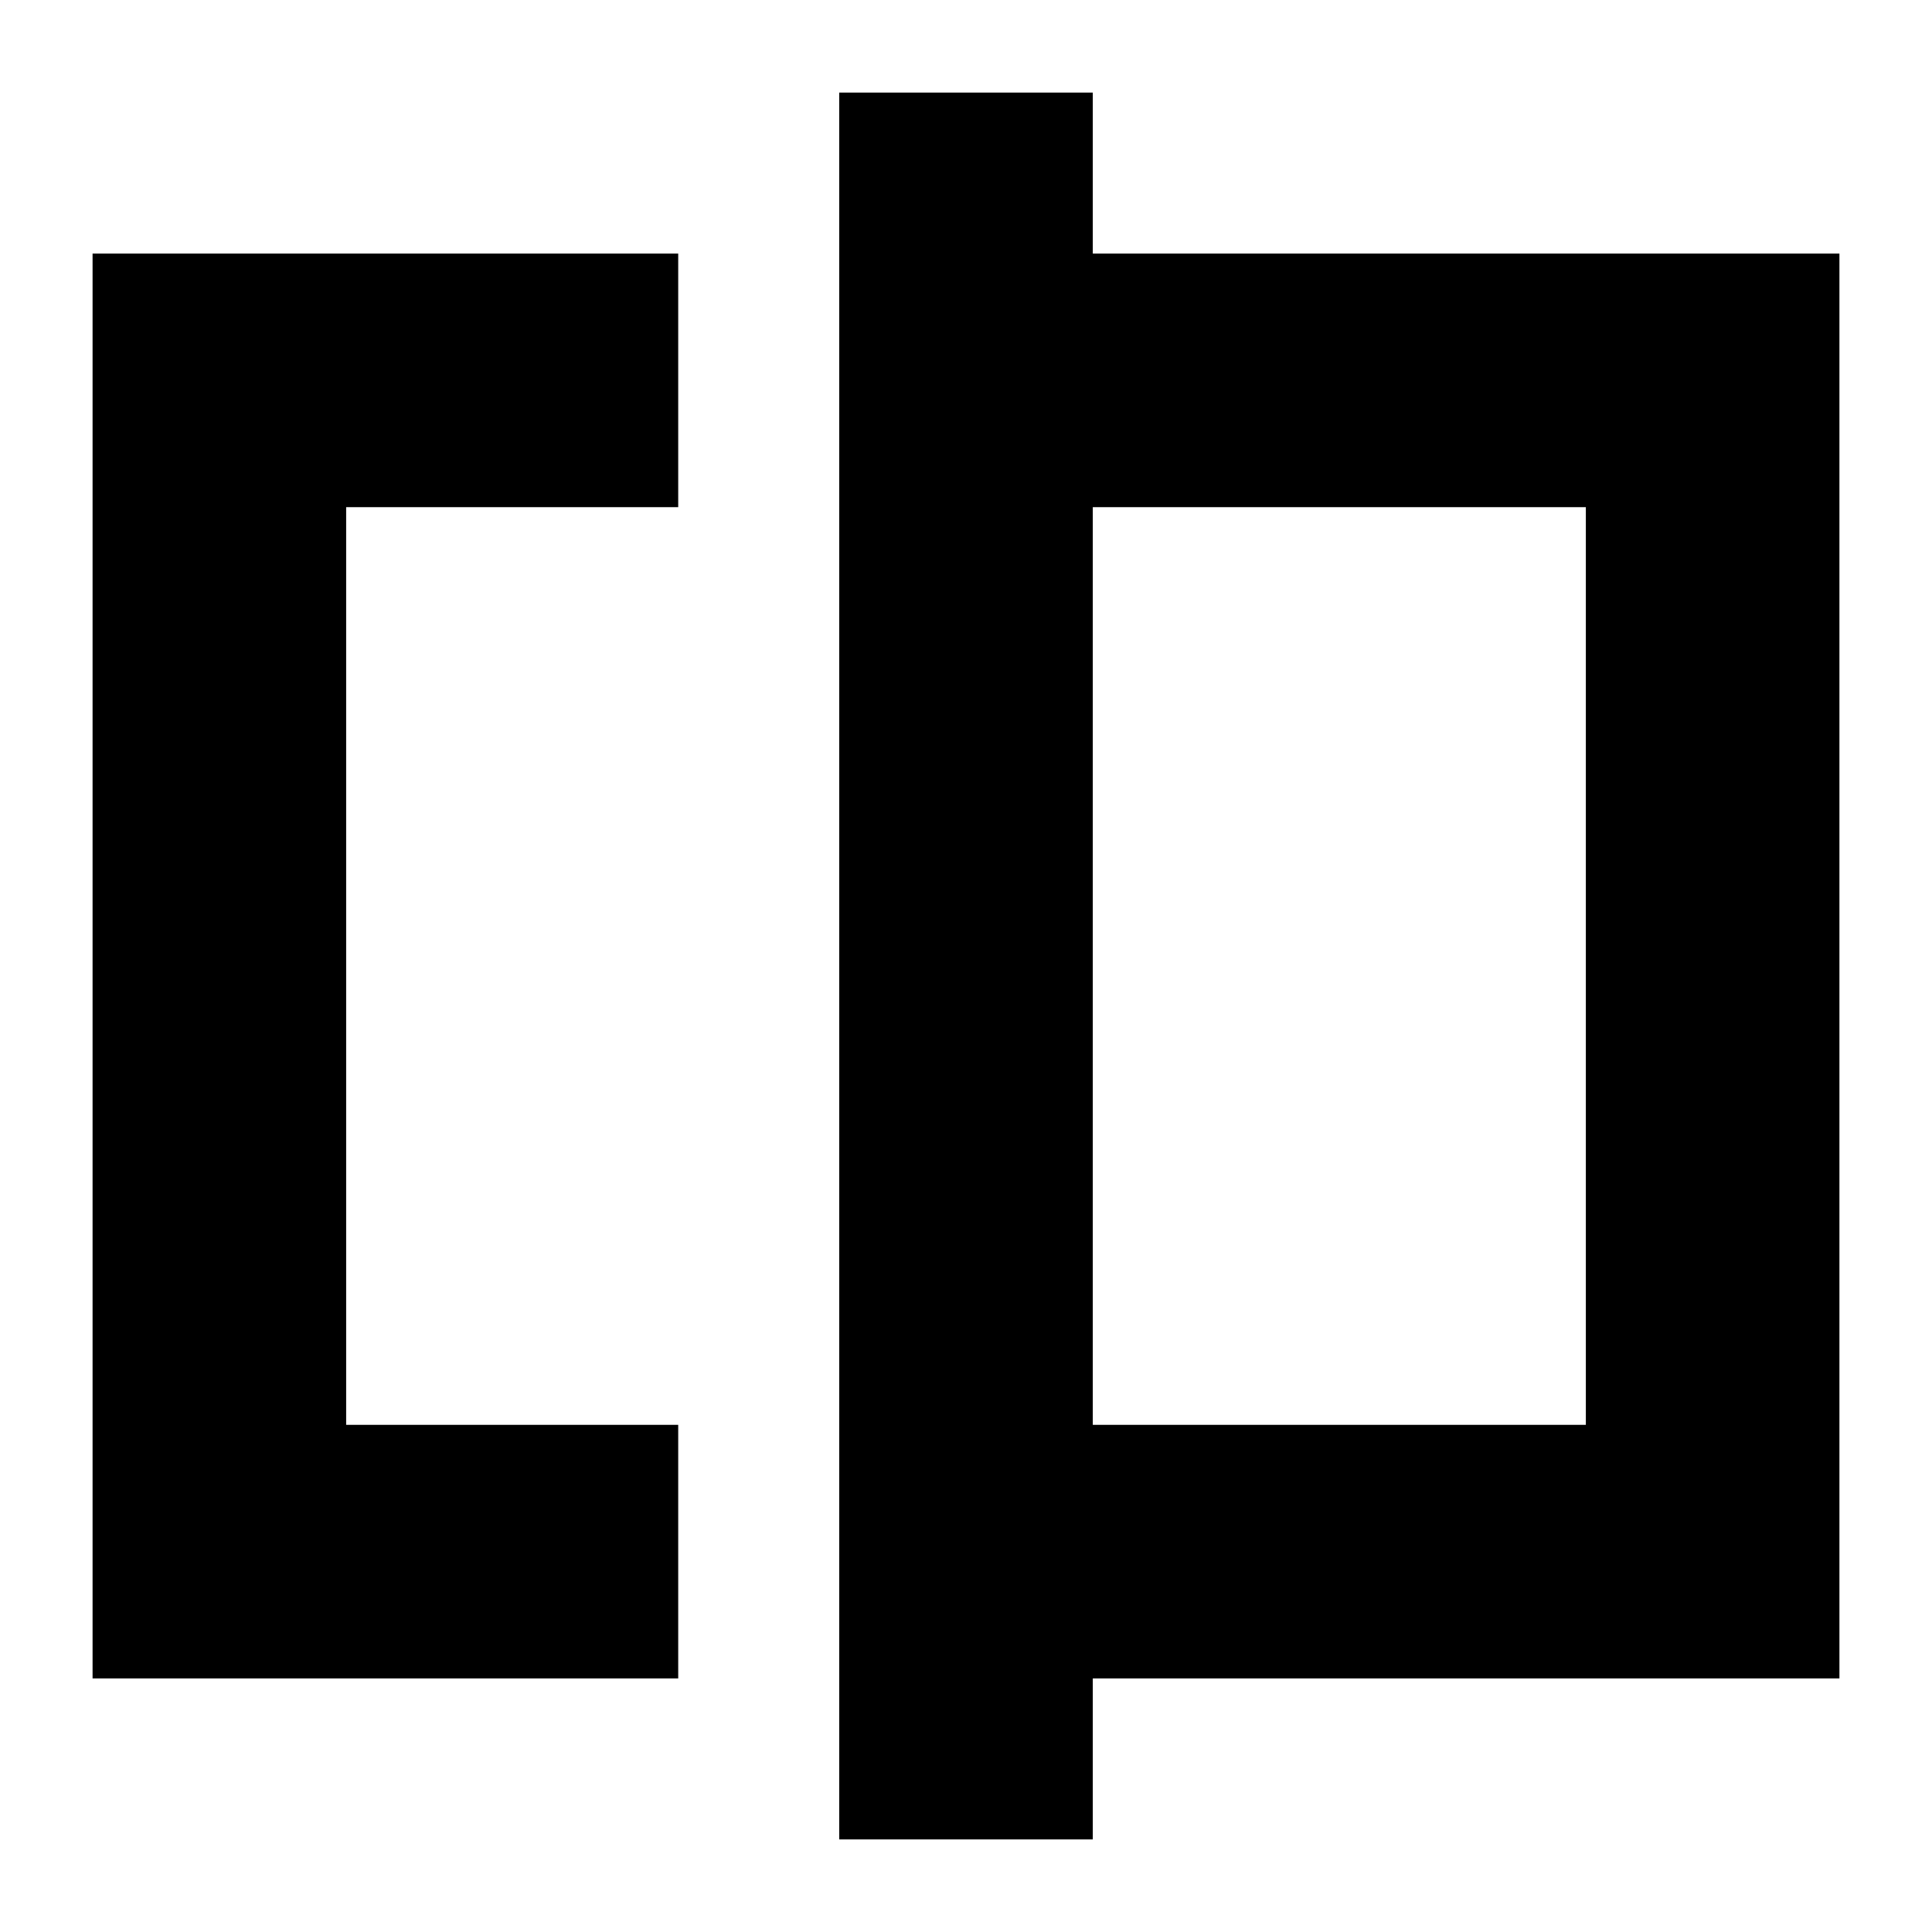<svg xmlns="http://www.w3.org/2000/svg" height="24" viewBox="0 -960 960 960" width="24"><path d="M46-126v-708h291v126H172v456h165v126H46Zm371 80v-868h126v80h371v708H543v80H417Zm126-206h245v-456H543v456Zm245 0v-456 456Zm-616 0v-456 456Z"/></svg>